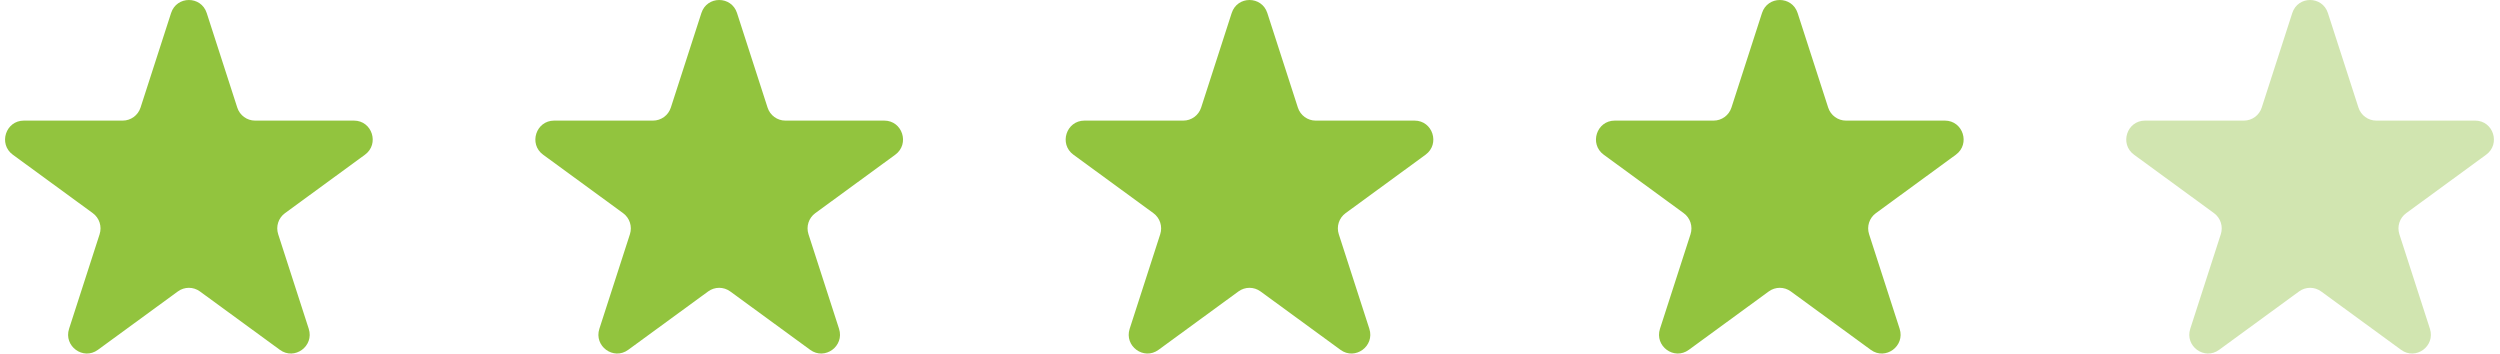 <svg width="99" height="14" viewBox="0 0 99 14" fill="none" xmlns="http://www.w3.org/2000/svg">
<g id="Group 52">
<path id="Star 1" d="M6.775 0.516C6.997 -0.172 7.964 -0.172 8.186 0.516L9.396 4.261C9.495 4.568 9.78 4.776 10.101 4.776H14.017C14.736 4.776 15.034 5.701 14.453 6.126L11.285 8.441C11.025 8.631 10.916 8.967 11.016 9.275L12.226 13.02C12.448 13.707 11.665 14.279 11.084 13.854L7.916 11.54C7.656 11.35 7.304 11.35 7.044 11.54L3.876 13.854C3.295 14.279 2.513 13.707 2.735 13.02L3.945 9.275C4.044 8.967 3.935 8.631 3.675 8.441L0.507 6.126C-0.074 5.701 0.225 4.776 0.944 4.776H4.859C5.18 4.776 5.465 4.568 5.565 4.261L6.775 0.516Z" fill="#92C43E"/>
<path id="Star 2" d="M27.775 0.516C27.997 -0.172 28.964 -0.172 29.186 0.516L30.396 4.261C30.495 4.568 30.78 4.776 31.101 4.776H35.017C35.736 4.776 36.034 5.701 35.453 6.126L32.285 8.441C32.025 8.631 31.916 8.967 32.016 9.275L33.226 13.02C33.448 13.707 32.665 14.279 32.084 13.854L28.916 11.54C28.656 11.35 28.304 11.35 28.044 11.54L24.876 13.854C24.295 14.279 23.513 13.707 23.735 13.02L24.945 9.275C25.044 8.967 24.935 8.631 24.675 8.441L21.507 6.126C20.926 5.701 21.225 4.776 21.944 4.776H25.859C26.18 4.776 26.465 4.568 26.565 4.261L27.775 0.516Z" fill="#92C43E"/>
<path id="Star 3" d="M48.775 0.516C48.997 -0.172 49.964 -0.172 50.186 0.516L51.396 4.261C51.495 4.568 51.78 4.776 52.101 4.776H56.017C56.736 4.776 57.034 5.701 56.453 6.126L53.285 8.441C53.025 8.631 52.916 8.967 53.016 9.275L54.226 13.02C54.448 13.707 53.665 14.279 53.084 13.854L49.916 11.54C49.656 11.35 49.304 11.35 49.044 11.54L45.876 13.854C45.295 14.279 44.513 13.707 44.735 13.02L45.945 9.275C46.044 8.967 45.935 8.631 45.675 8.441L42.507 6.126C41.926 5.701 42.225 4.776 42.944 4.776H46.859C47.18 4.776 47.465 4.568 47.565 4.261L48.775 0.516Z" fill="#92C43E"/>
<path id="Star 4" d="M69.775 0.516C69.997 -0.172 70.964 -0.172 71.186 0.516L72.396 4.261C72.495 4.568 72.78 4.776 73.101 4.776H77.017C77.736 4.776 78.034 5.701 77.453 6.126L74.285 8.441C74.025 8.631 73.916 8.967 74.016 9.275L75.226 13.02C75.448 13.707 74.665 14.279 74.084 13.854L70.916 11.54C70.656 11.35 70.304 11.35 70.044 11.54L66.876 13.854C66.295 14.279 65.513 13.707 65.735 13.02L66.945 9.275C67.044 8.967 66.935 8.631 66.675 8.441L63.507 6.126C62.926 5.701 63.225 4.776 63.944 4.776H67.859C68.18 4.776 68.465 4.568 68.565 4.261L69.775 0.516Z" fill="#92C43E"/>
<path id="Star 5" d="M90.774 0.516C90.996 -0.172 91.963 -0.172 92.185 0.516L93.395 4.261C93.495 4.568 93.779 4.776 94.101 4.776H98.016C98.735 4.776 99.034 5.701 98.452 6.126L95.285 8.441C95.025 8.631 94.916 8.967 95.015 9.275L96.225 13.02C96.447 13.707 95.665 14.279 95.084 13.854L91.916 11.54C91.656 11.35 91.304 11.35 91.044 11.54L87.876 13.854C87.294 14.279 86.512 13.707 86.734 13.02L87.944 9.275C88.043 8.967 87.935 8.631 87.675 8.441L84.507 6.126C83.925 5.701 84.224 4.776 84.943 4.776H88.859C89.18 4.776 89.465 4.568 89.564 4.261L90.774 0.516Z" fill="#D1E5B0"/>
</g>
</svg>
